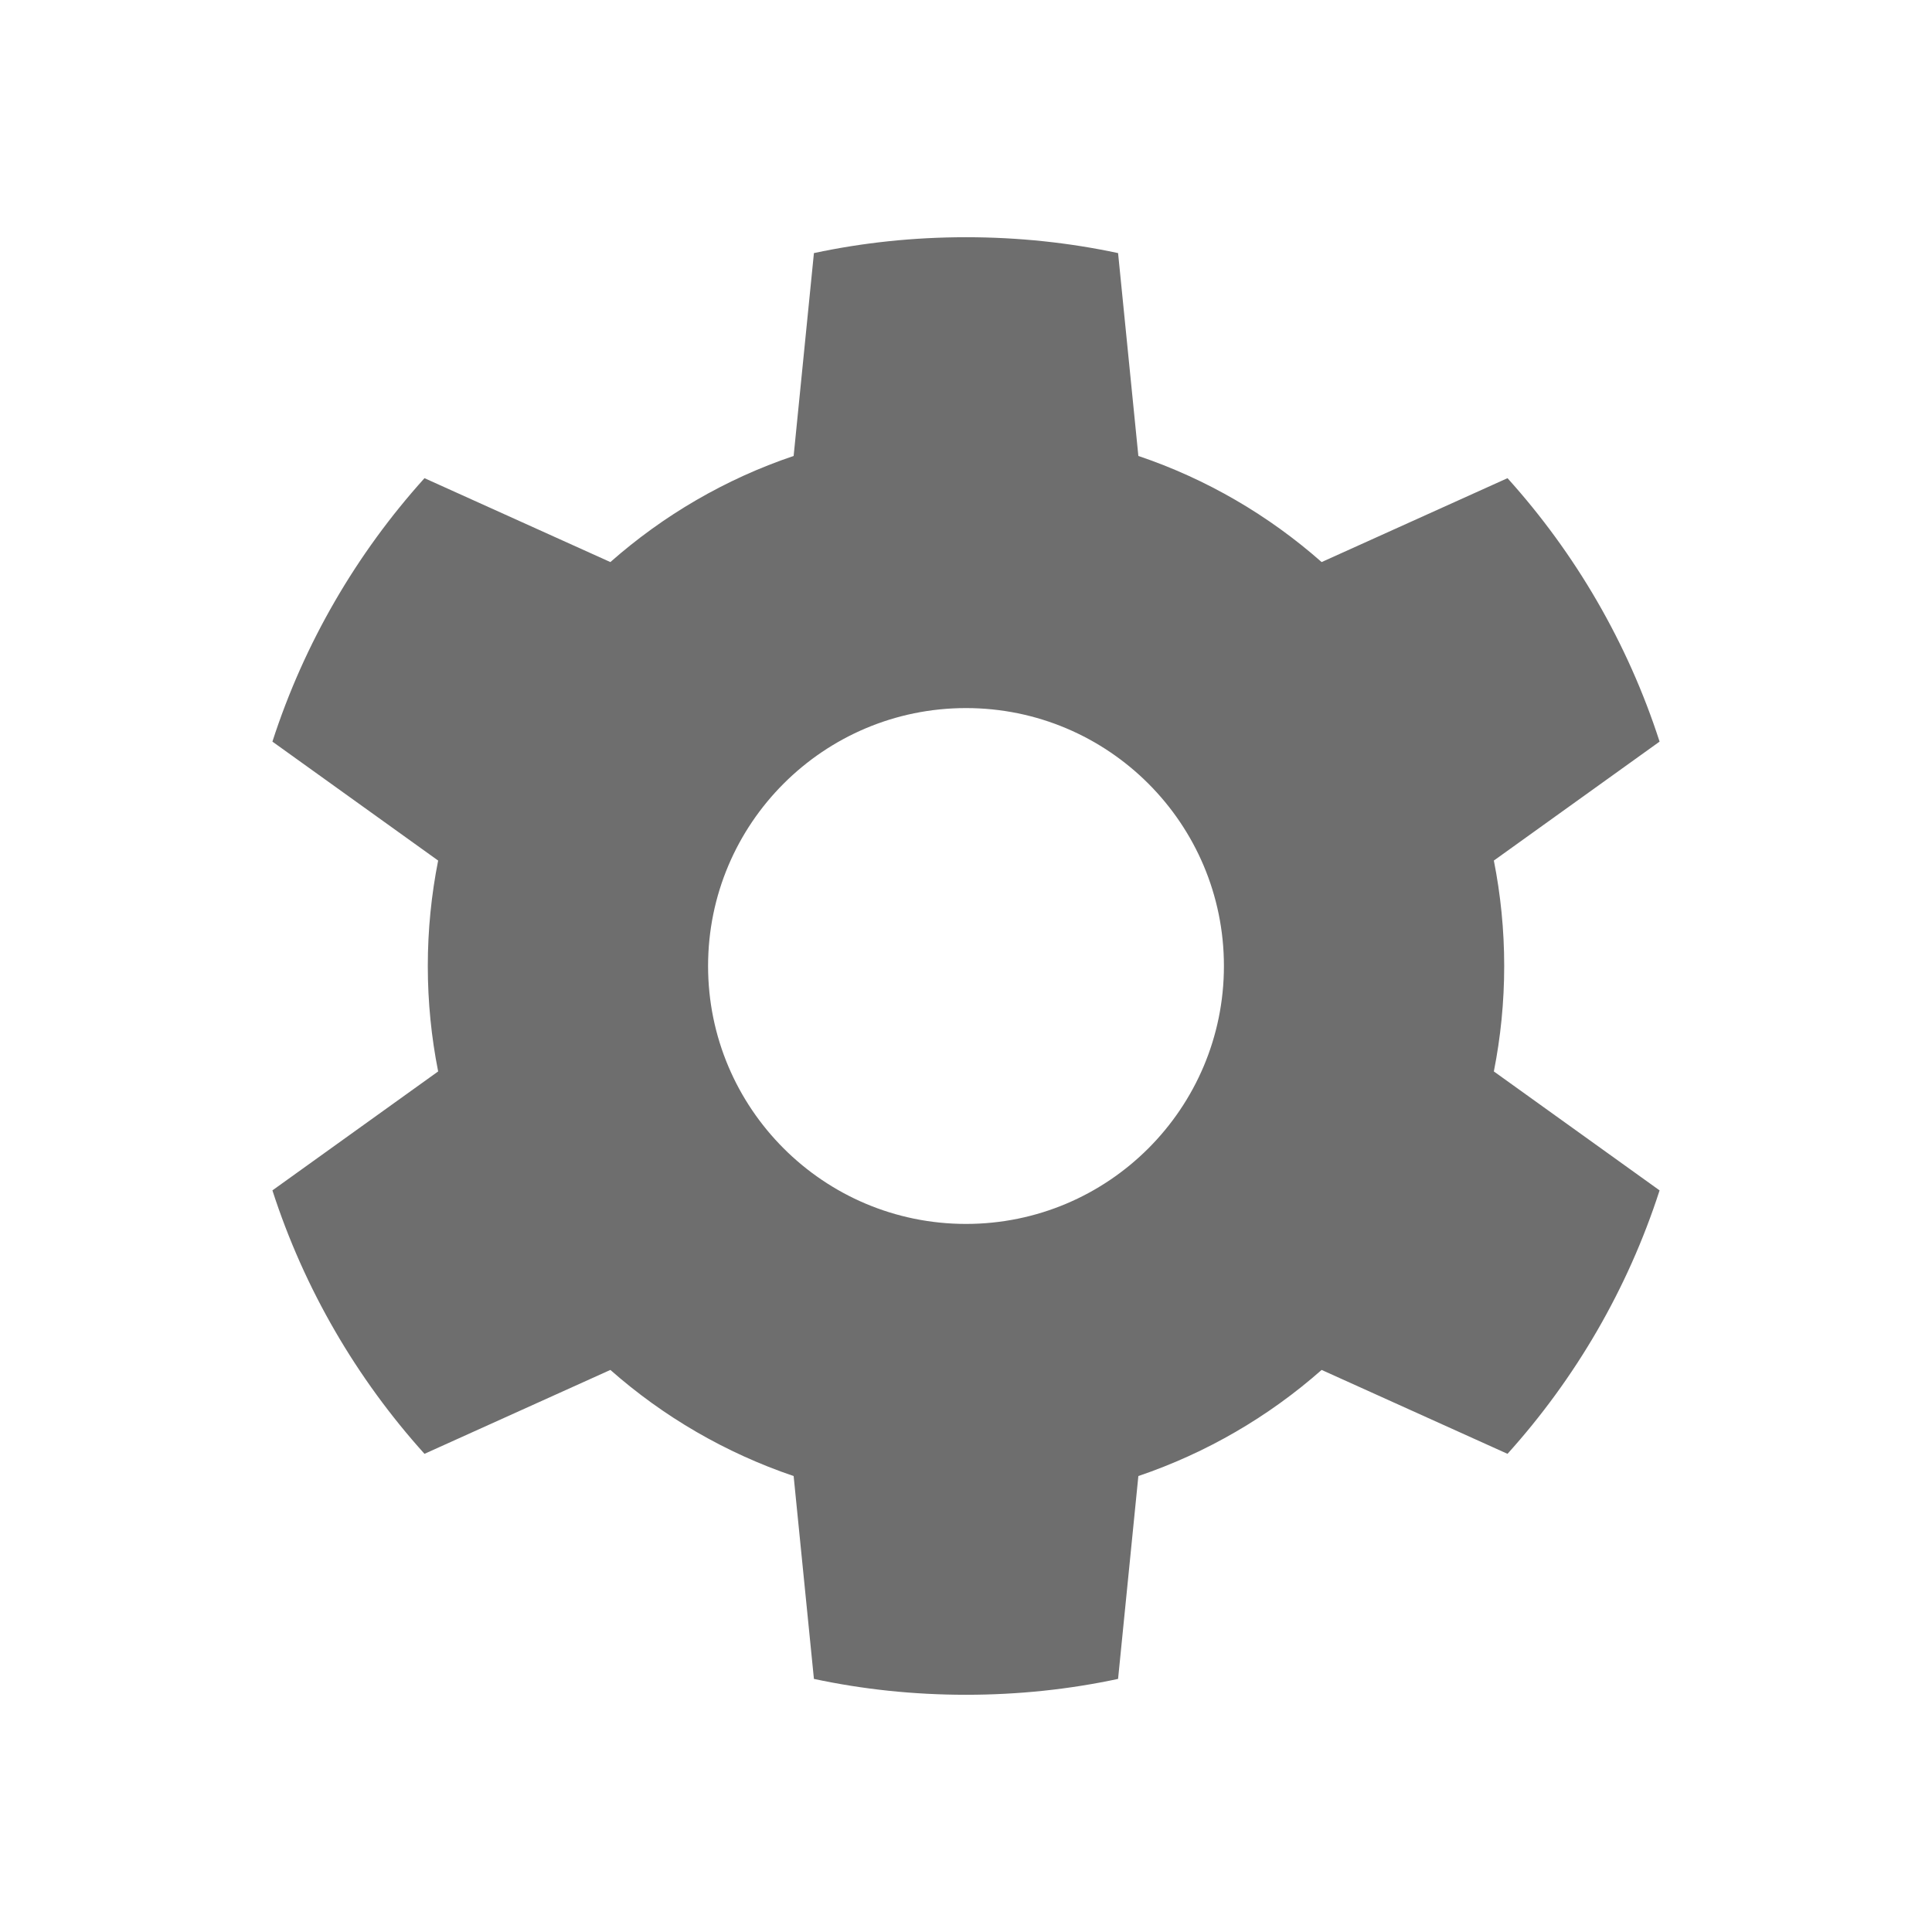 <svg width="16" height="16" viewBox="0 0 13 14" fill="none" xmlns="http://www.w3.org/2000/svg">
    <path fill-rule="evenodd" clip-rule="evenodd"
          d="M11.526 8.626L10.325 7.764C10.374 7.517 10.4 7.262 10.4 7C10.4 6.738 10.374 6.483 10.325 6.236L11.526 5.374C11.295 4.659 10.916 4.011 10.424 3.465L9.077 4.073C8.694 3.735 8.244 3.471 7.749 3.304L7.602 1.834C7.247 1.758 6.878 1.719 6.5 1.719C6.122 1.719 5.753 1.758 5.398 1.834L5.251 3.304C4.756 3.471 4.306 3.735 3.923 4.073L2.576 3.465C2.084 4.011 1.705 4.659 1.474 5.374L2.675 6.236C2.626 6.483 2.6 6.738 2.6 7C2.6 7.262 2.626 7.517 2.675 7.764L1.474 8.626C1.705 9.341 2.084 9.989 2.576 10.535L3.923 9.927C4.306 10.265 4.756 10.528 5.251 10.696L5.398 12.166C5.753 12.242 6.122 12.281 6.5 12.281C6.878 12.281 7.247 12.242 7.602 12.166L7.749 10.696C8.244 10.528 8.694 10.265 9.077 9.927L10.424 10.535C10.916 9.989 11.295 9.341 11.526 8.626ZM8.369 7C8.369 8.032 7.532 8.869 6.5 8.869C5.468 8.869 4.631 8.032 4.631 7C4.631 5.968 5.468 5.131 6.5 5.131C7.532 5.131 8.369 5.968 8.369 7Z"
          fill="#6E6E6E"/>
</svg>
